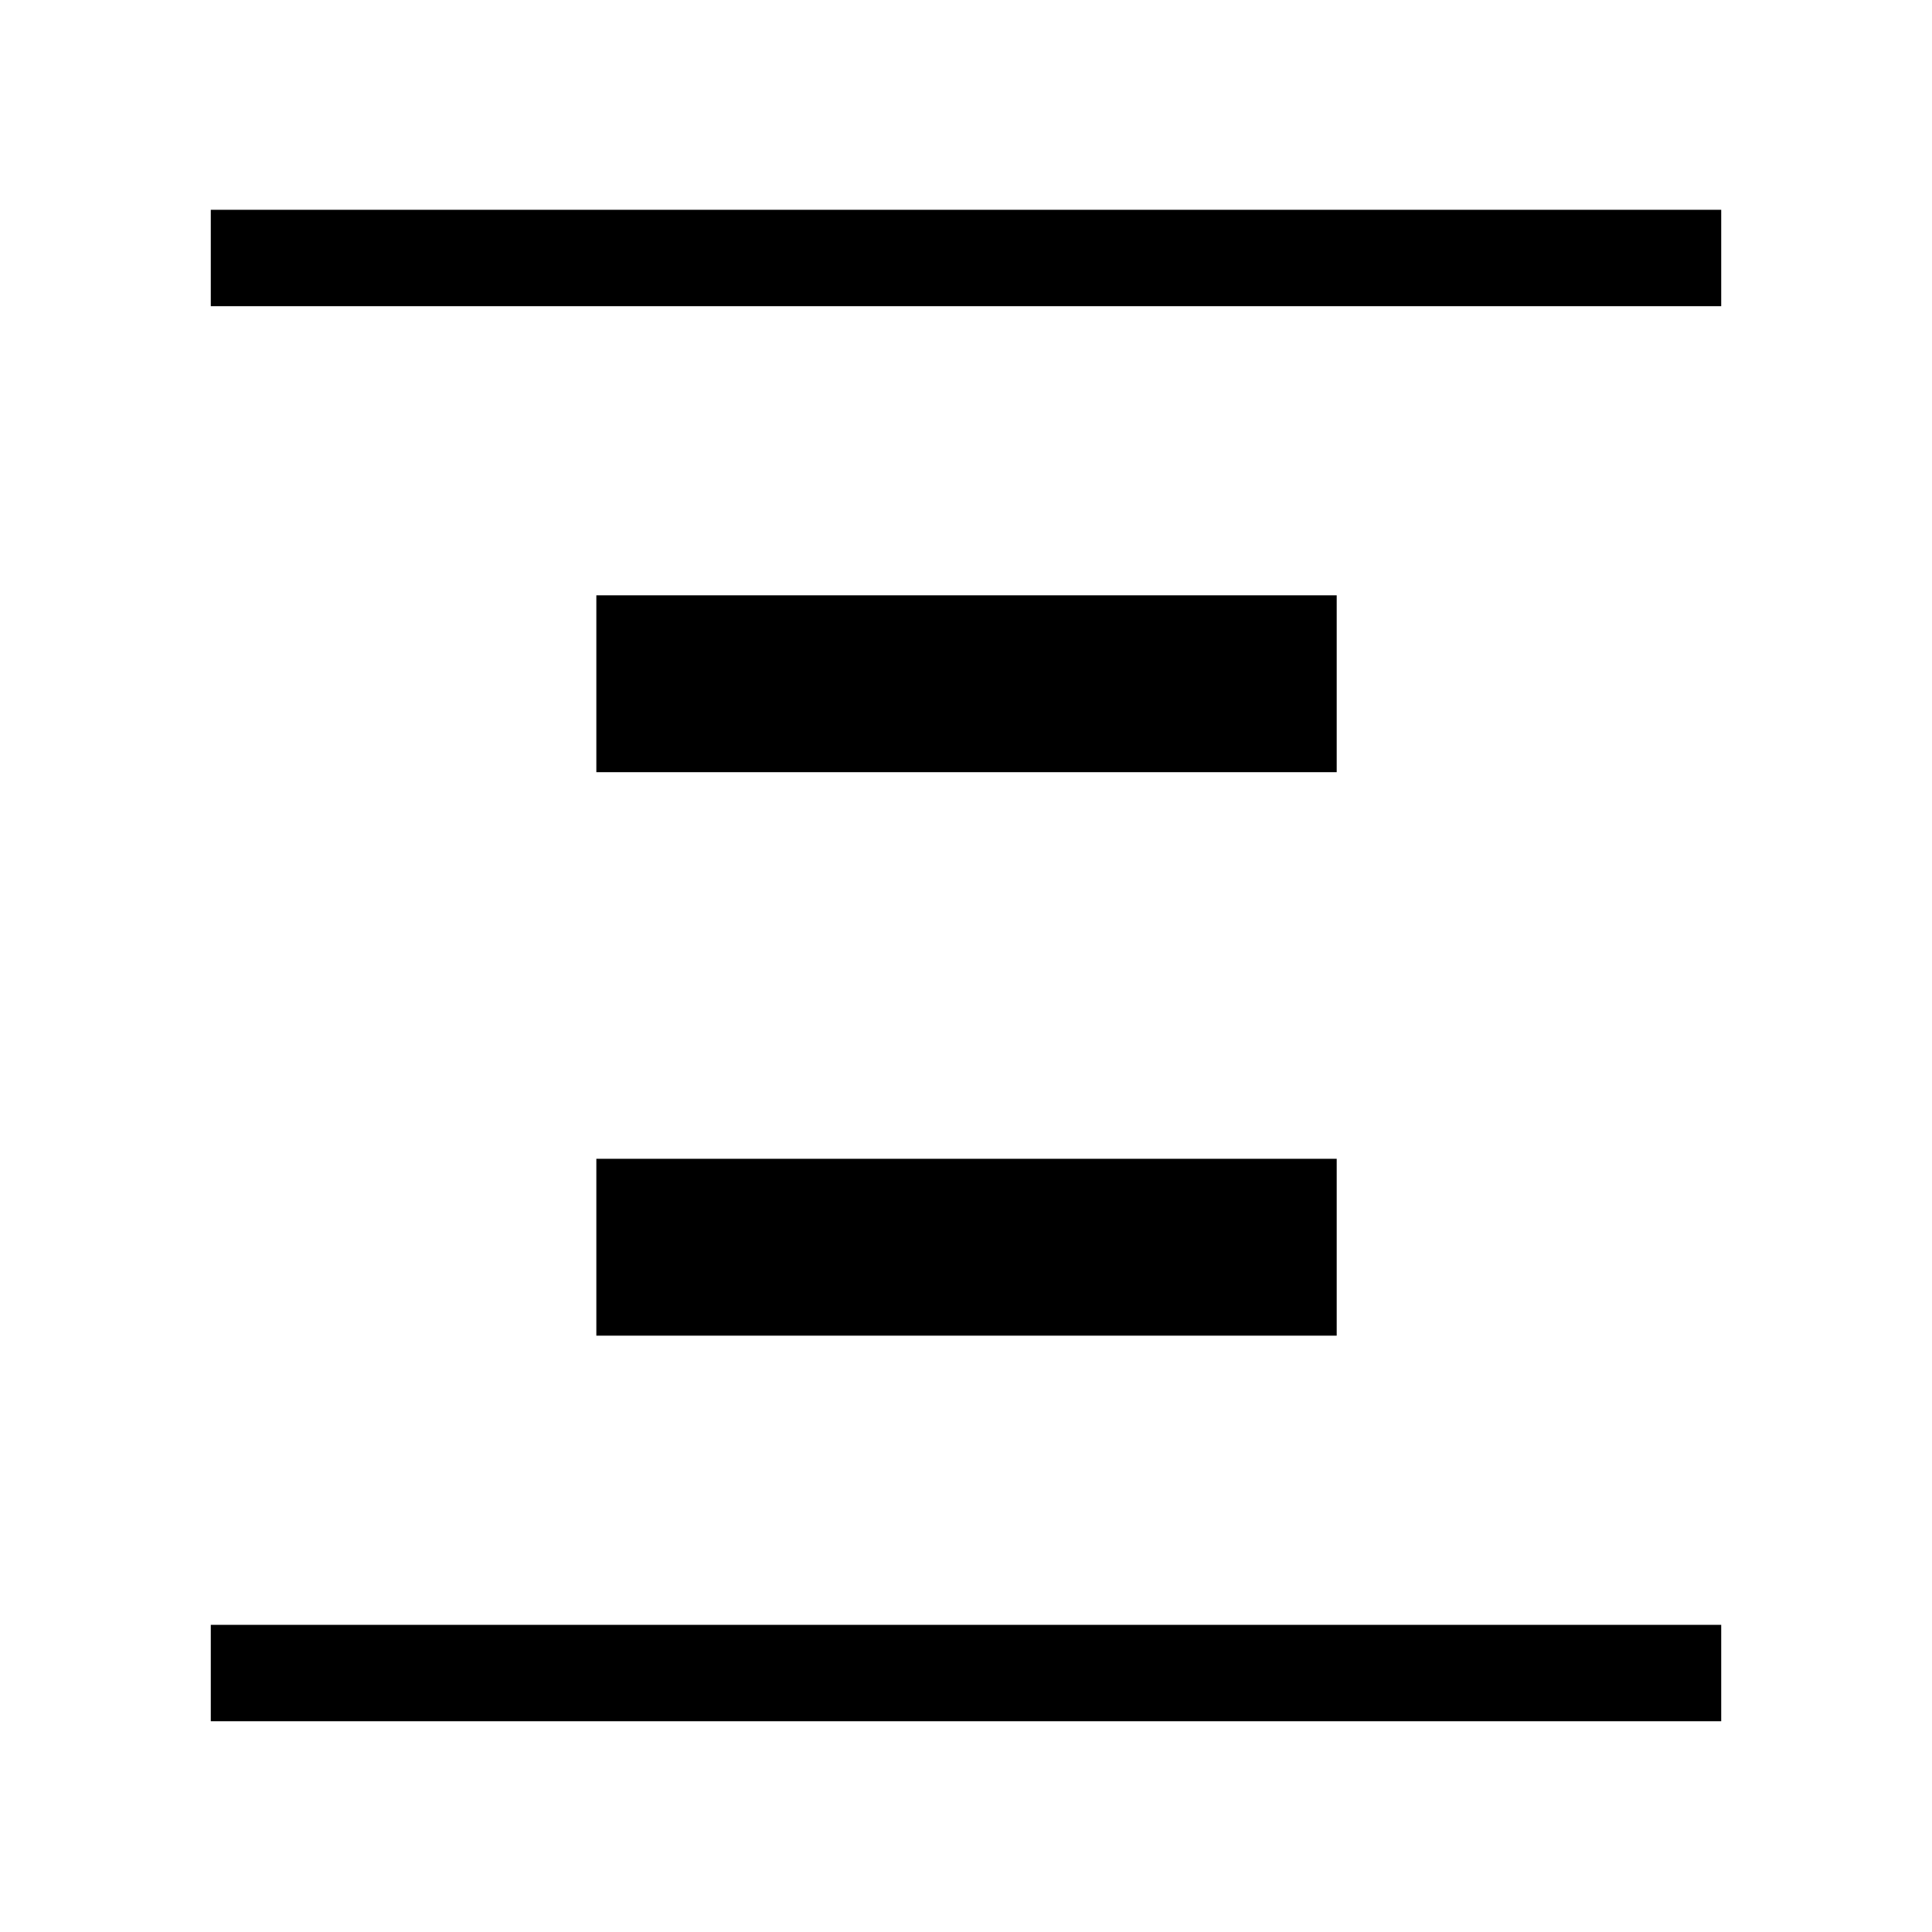 <svg xmlns="http://www.w3.org/2000/svg" height="40" viewBox="0 -960 960 960" width="40"><path d="M104.74-807.87v-47.89h750.52v47.89H104.74Zm0 703.13v-47.89h750.52v47.89H104.74Zm191.58-471.58v-87.88H664.2v87.88H296.32Zm0 280v-87.88H664.2v87.88H296.32Z"/></svg>